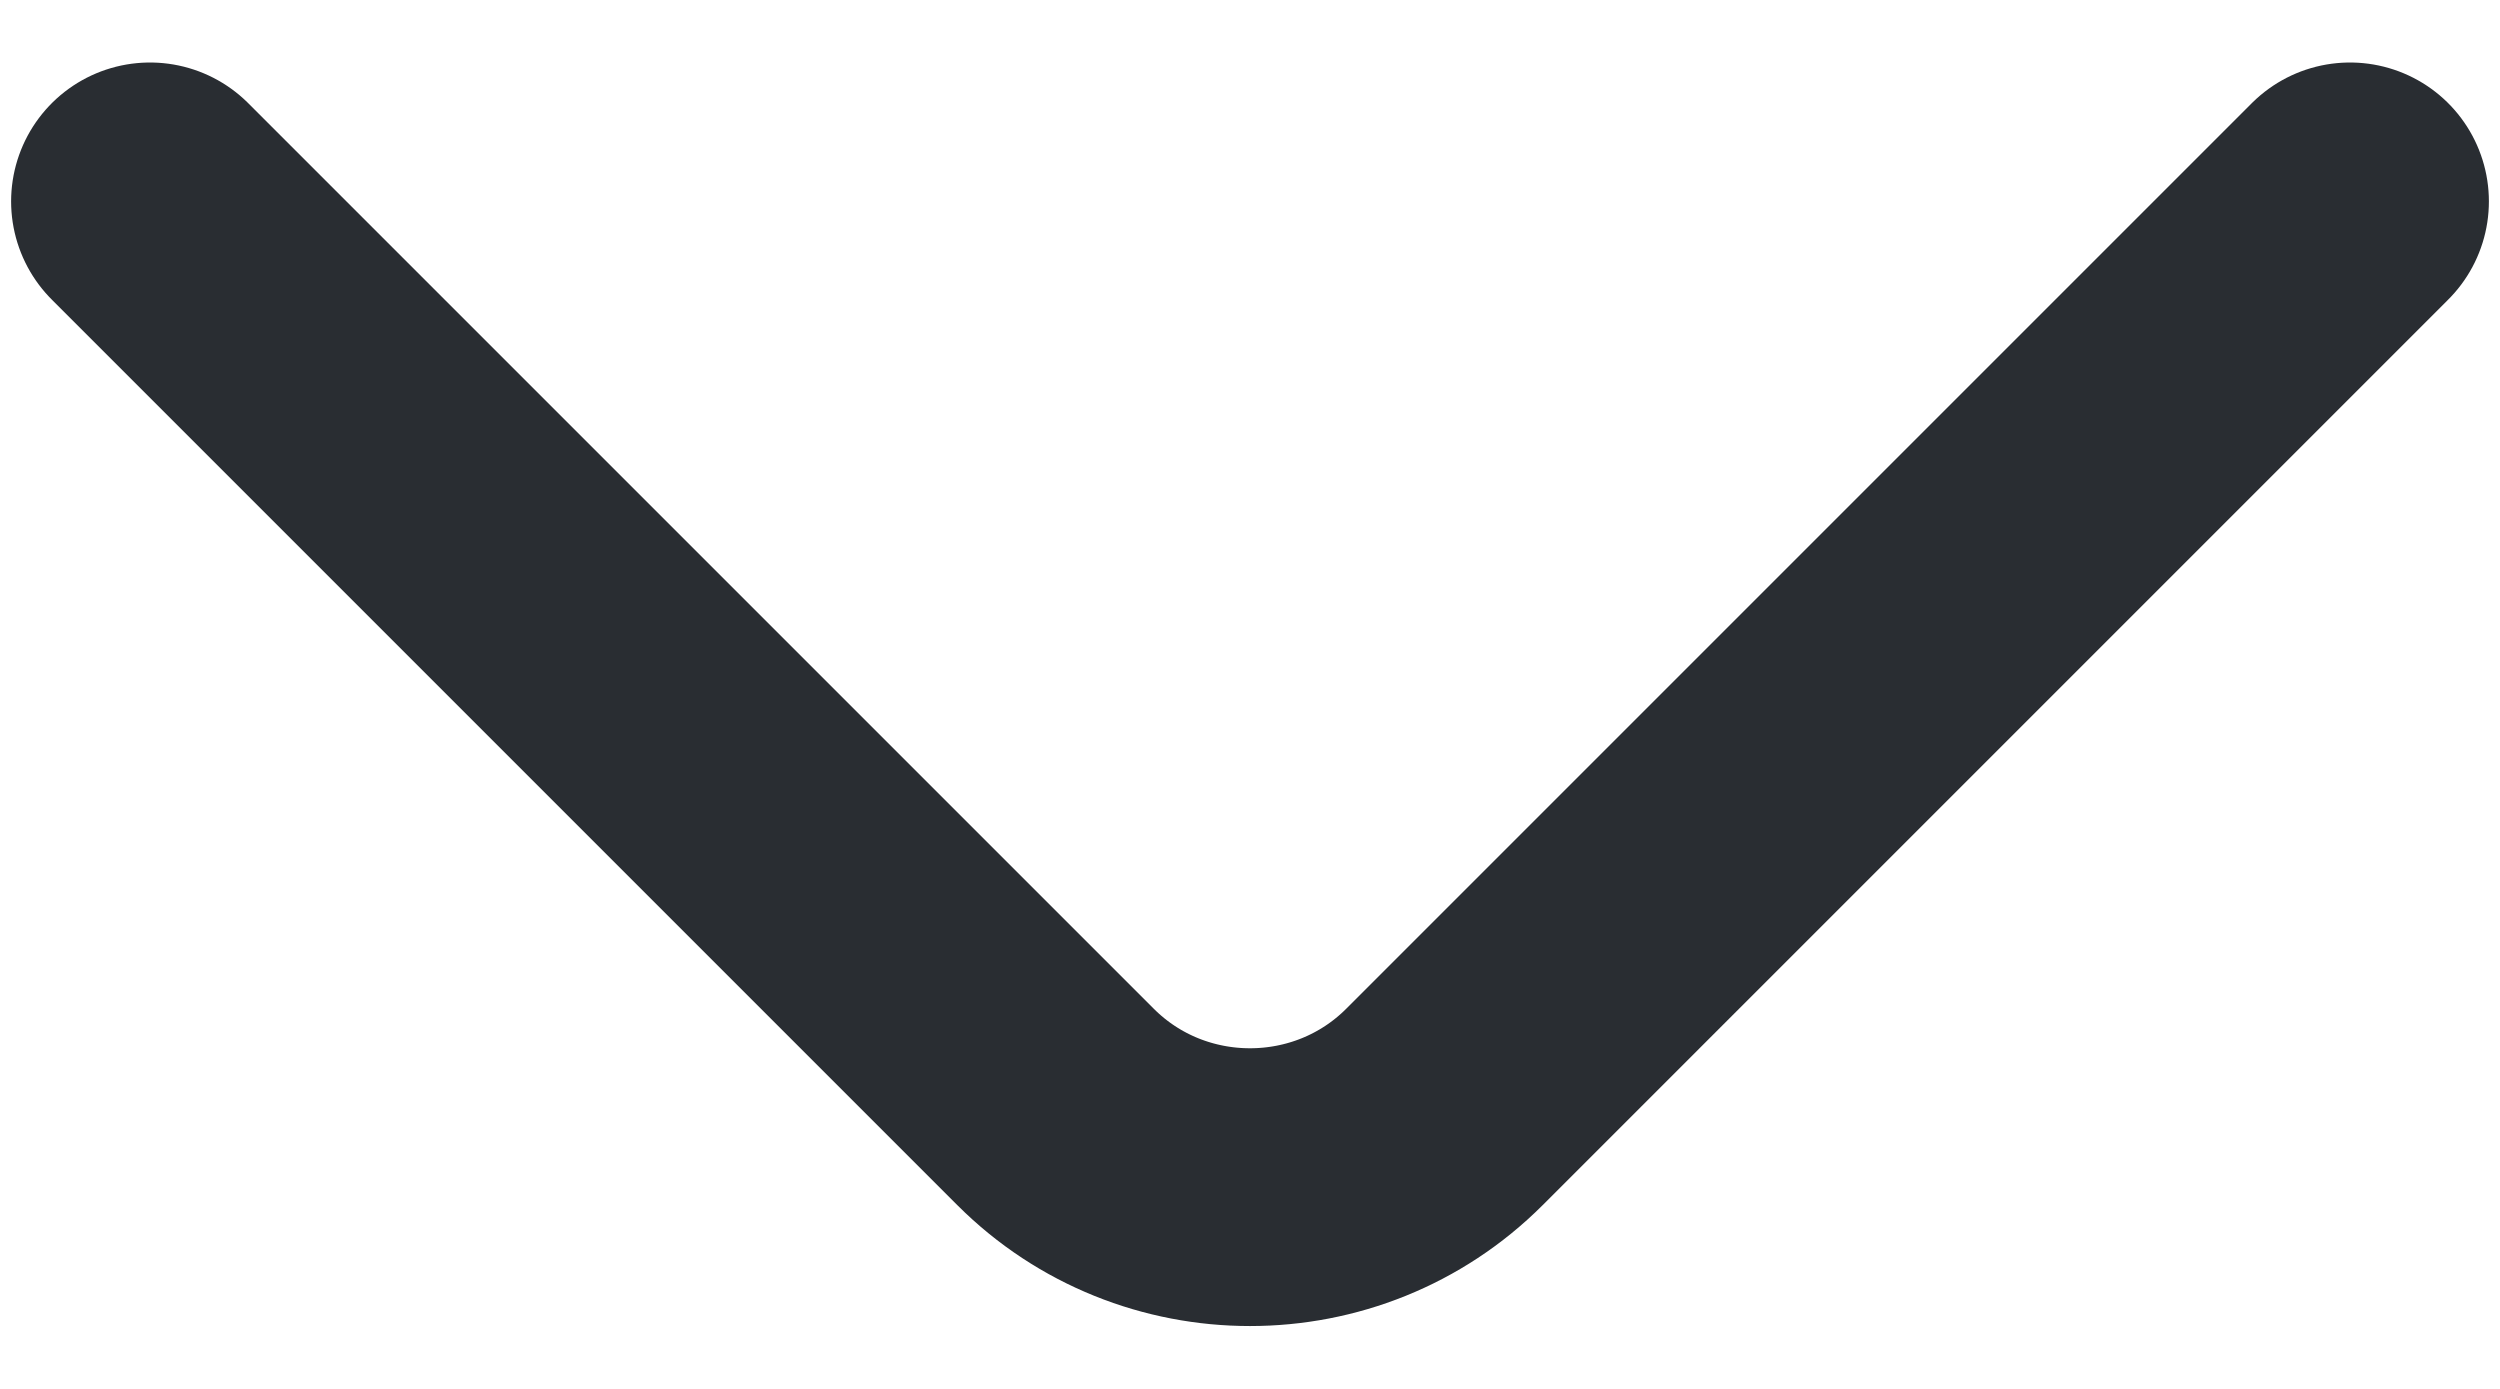 <svg width="18" height="10" viewBox="0 0 18 10" fill="none" xmlns="http://www.w3.org/2000/svg">
<path d="M16.92 1.45L10.4 7.97C9.63 8.74 8.37 8.74 7.6 7.97L1.08 1.45" stroke="#292D32" stroke-width="2" stroke-miterlimit="10" stroke-linecap="round" stroke-linejoin="round"/>
</svg>
